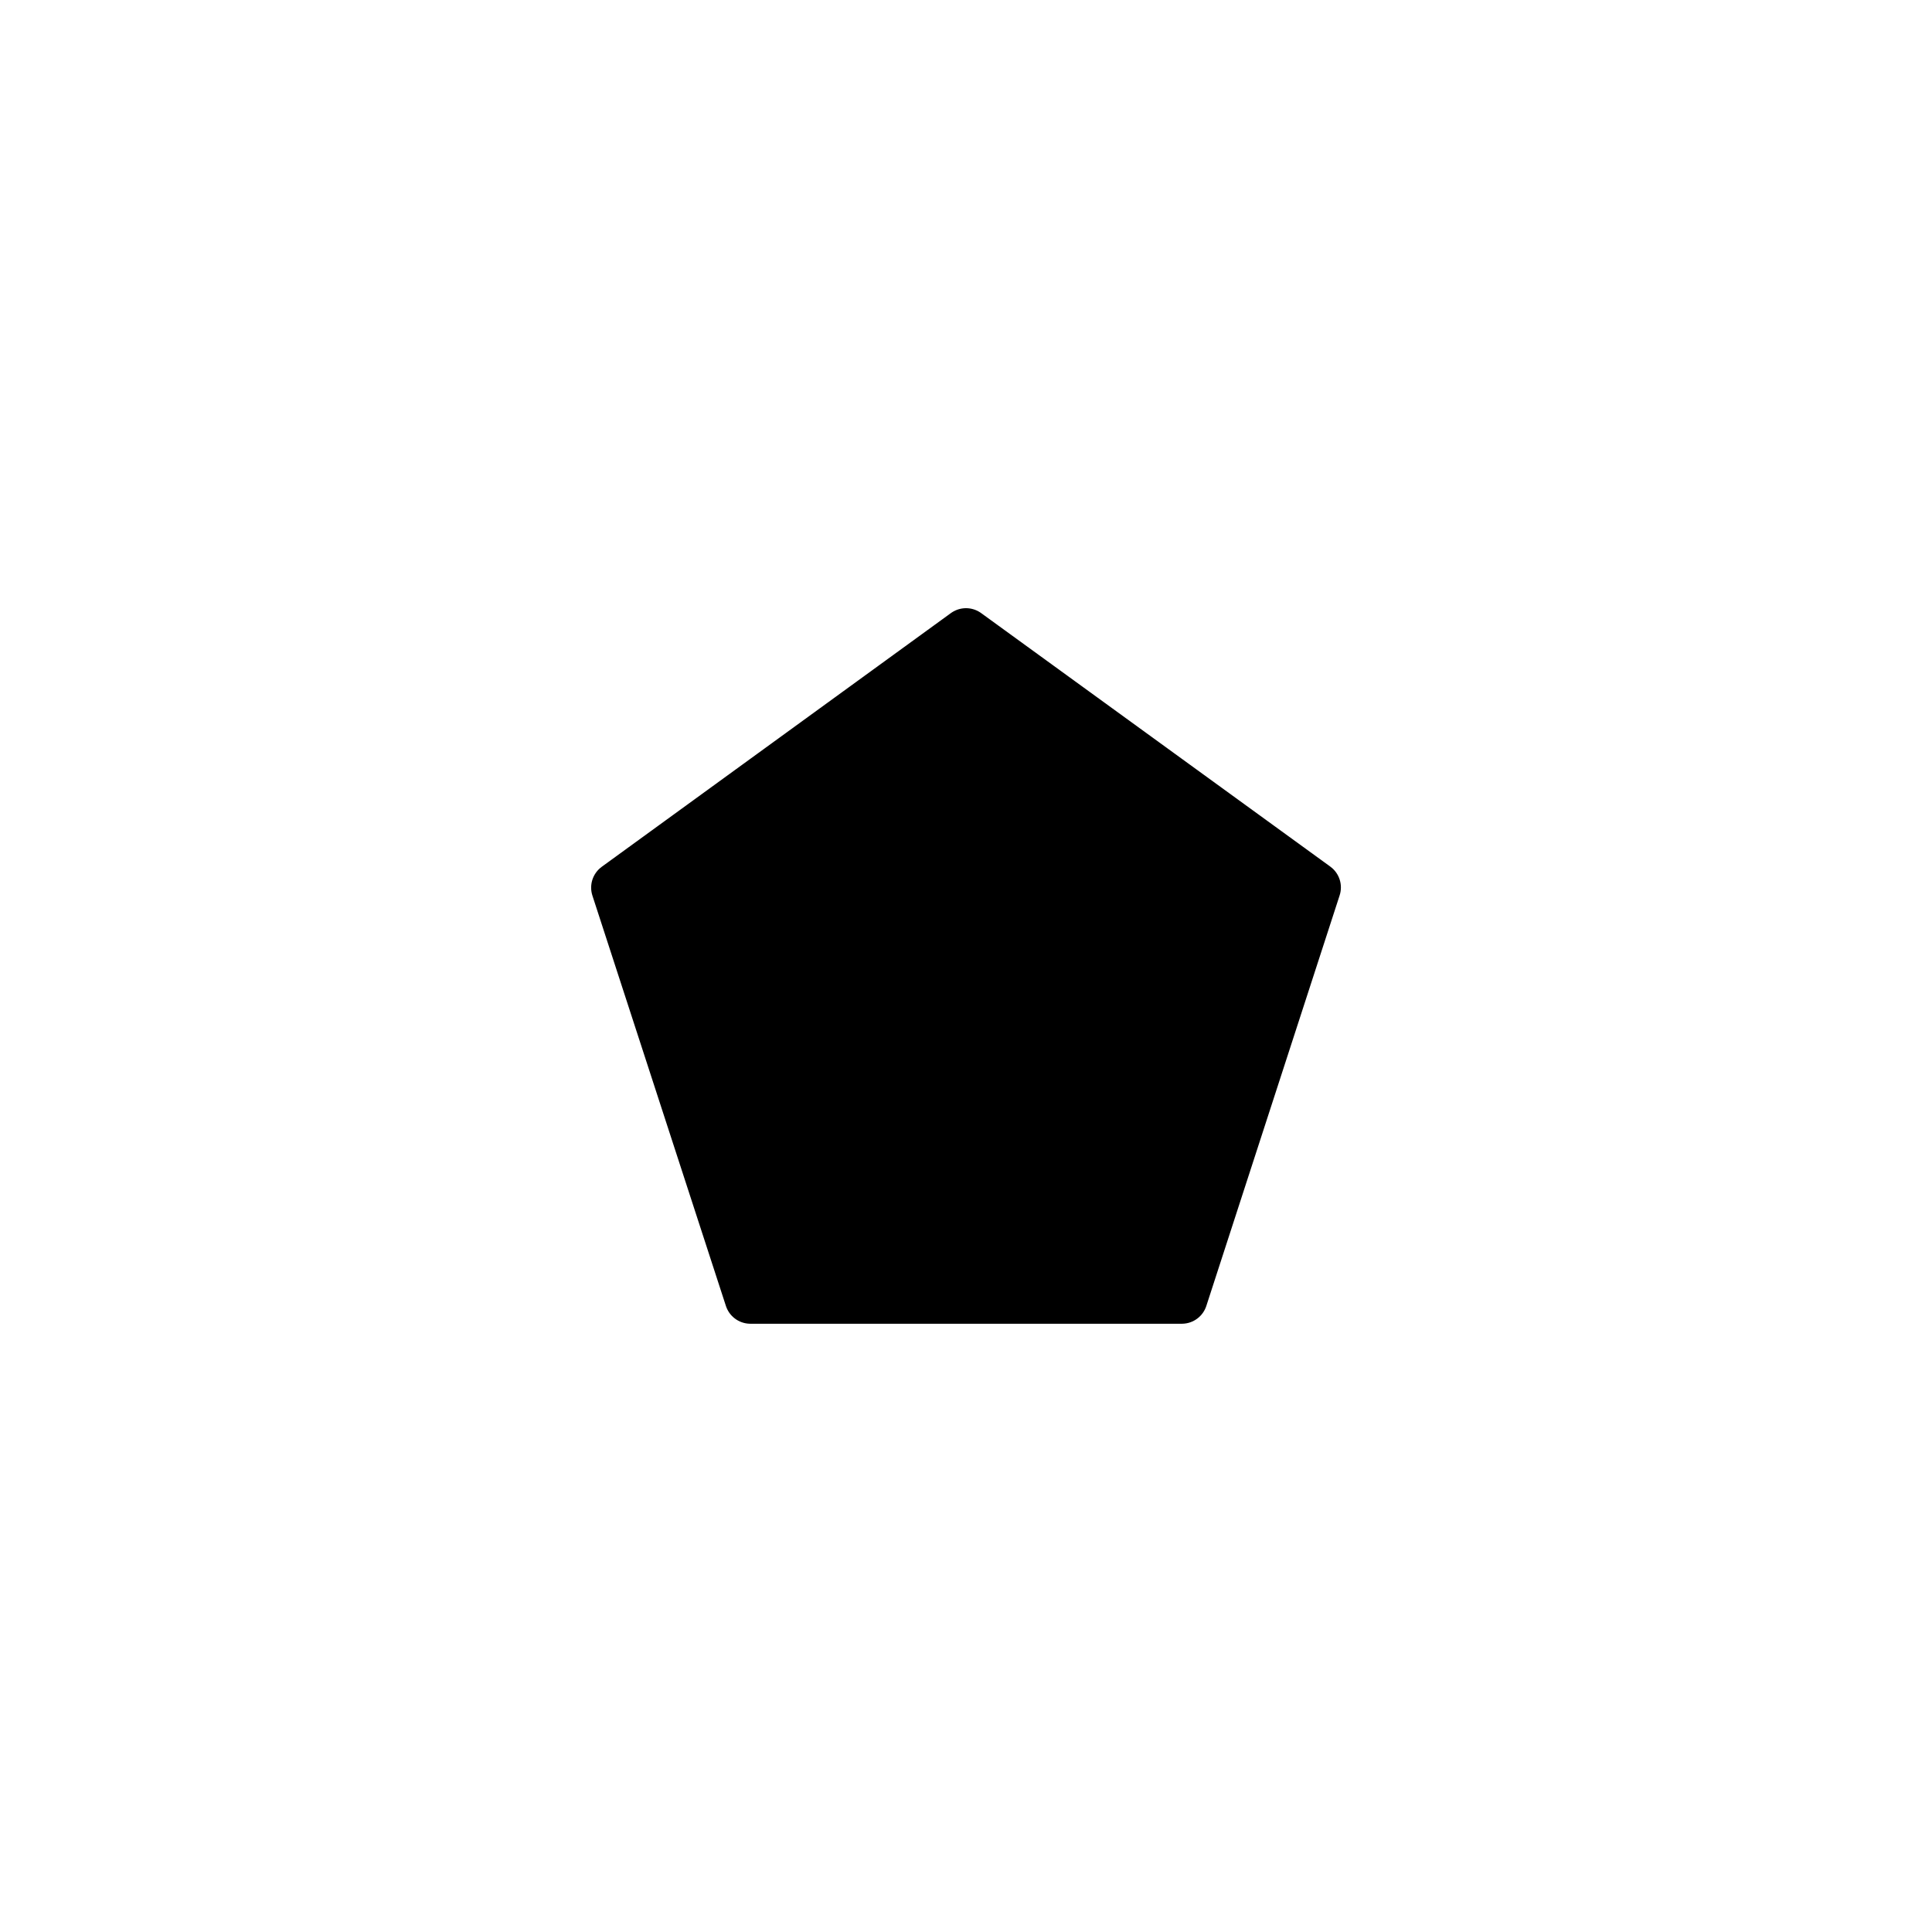<?xml version="1.0" encoding="UTF-8" standalone="no"?>
<!-- Created with Inkscape (http://www.inkscape.org/) -->

<svg
   width="100"
   height="100"
   viewBox="0 0 100 100"
   version="1.1"
   id="svg1"
   inkscape:version="1.4 (1:1.4+202410161351+e7c3feb100)"
   sodipodi:docname="MultipleThrowing.svg"
   xmlns:inkscape="http://www.inkscape.org/namespaces/inkscape"
   xmlns:sodipodi="http://sodipodi.sourceforge.net/DTD/sodipodi-0.dtd"
   xmlns="http://www.w3.org/2000/svg"
   xmlns:svg="http://www.w3.org/2000/svg"
   xmlns:rdf="http://www.w3.org/1999/02/22-rdf-syntax-ns#"
   xmlns:cc="http://creativecommons.org/ns#"
   xmlns:dc="http://purl.org/dc/elements/1.1/">
  <sodipodi:namedview
     id="namedview1"
     pagecolor="#ffffff"
     bordercolor="#111111"
     borderopacity="1"
     inkscape:showpageshadow="0"
     inkscape:pageopacity="0"
     inkscape:pagecheckerboard="1"
     inkscape:deskcolor="#d1d1d1"
     inkscape:document-units="px"
     showgrid="true"
     inkscape:zoom="11.08"
     inkscape:cx="52.1"
     inkscape:cy="53.45"
     inkscape:window-width="1920"
     inkscape:window-height="1012"
     inkscape:window-x="0"
     inkscape:window-y="1080"
     inkscape:window-maximized="1"
     inkscape:current-layer="svg1"
     showguides="true">
    <sodipodi:guide
       position="0,200"
       orientation="0,100"
       id="guide12"
       inkscape:locked="false" />
    <sodipodi:guide
       position="100,200"
       orientation="100,0"
       id="guide13"
       inkscape:locked="false" />
    <sodipodi:guide
       position="100,100"
       orientation="0,-100"
       id="guide14"
       inkscape:locked="false" />
    <sodipodi:guide
       position="0,100"
       orientation="-100,0"
       id="guide15"
       inkscape:locked="false" />
    <inkscape:grid
       id="grid15"
       units="px"
       originx="0"
       originy="0"
       spacingx="1"
       spacingy="1"
       empcolor="#9900e5"
       empopacity="0.302"
       color="#0099e5"
       opacity="0.149"
       empspacing="10"
       enabled="true"
       visible="true" />
    <sodipodi:guide
       position="15.91,150"
       orientation="0,-1"
       id="guide16"
       inkscape:locked="false" />
    <sodipodi:guide
       position="50,177.8"
       orientation="1,0"
       id="guide17"
       inkscape:locked="false" />
    <sodipodi:guide
       position="30,62"
       orientation="1,0"
       id="guide28"
       inkscape:locked="false" />
    <sodipodi:guide
       position="38,70"
       orientation="0,-1"
       id="guide29"
       inkscape:locked="false" />
    <sodipodi:guide
       position="56,30"
       orientation="0,-1"
       id="guide31"
       inkscape:locked="false" />
    <sodipodi:guide
       position="70,61"
       orientation="1,0"
       id="guide32"
       inkscape:locked="false" />
  </sodipodi:namedview>
  <defs
     id="defs1" />
  <g
     inkscape:label="Layer 1"
     inkscape:groupmode="layer"
     id="layer1" />
  <path
     sodipodi:type="star"
     style="fill:#000000;fill-opacity:1;stroke:#000000;stroke-width:2.667;stroke-linecap:butt;stroke-linejoin:round;stroke-dasharray:none"
     id="path10"
     inkscape:flatsided="true"
     sodipodi:sides="5"
     sodipodi:cx="50"
     sodipodi:cy="50"
     sodipodi:r1="19"
     sodipodi:r2="15.37"
     sodipodi:arg1="-1.571"
     sodipodi:arg2="-0.9425"
     inkscape:rounded="0"
     inkscape:randomized="0"
     d="m 50,31 18.07,13.12 -6.9,21.25 -22.33,0 -6.91,-21.24 z"
     inkscape:transform-center-y="-1.814"
     transform="translate(0.001,1.813)" />
</svg>
